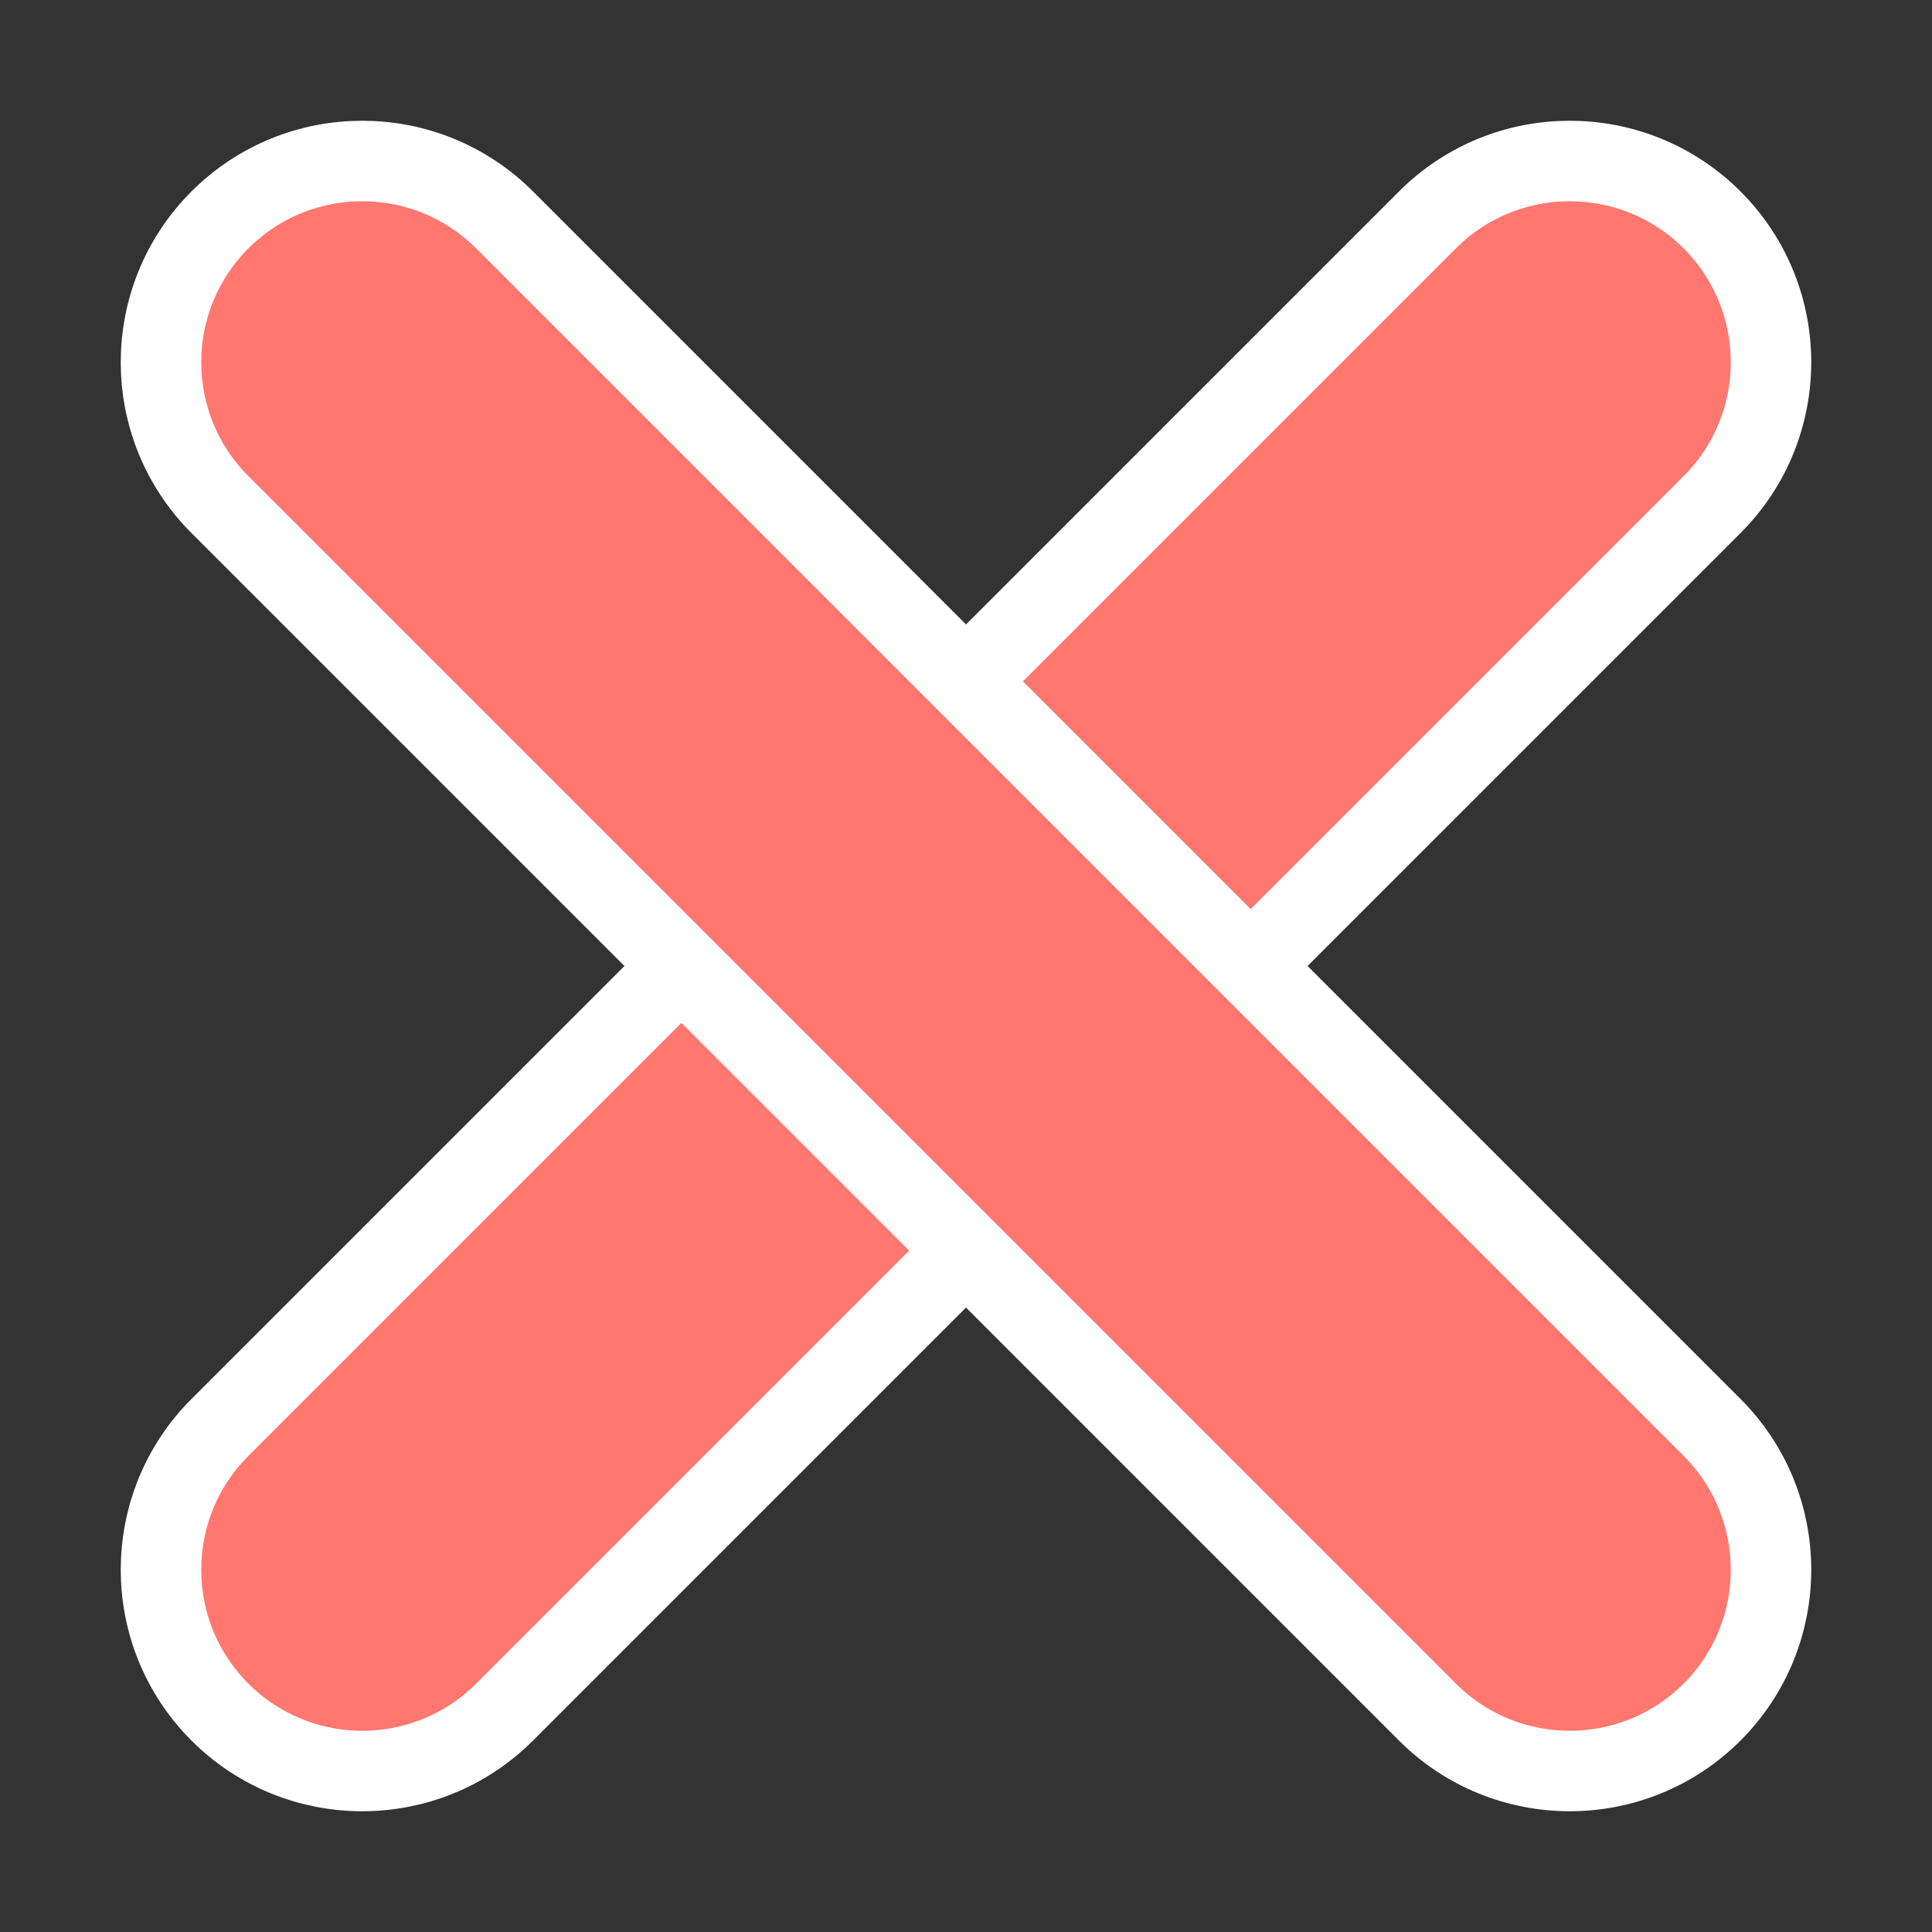 <svg width="12" height="12" viewBox="0 0 12 12" fill="none" xmlns="http://www.w3.org/2000/svg">
<rect x="0" y="0" width="12" height="12" fill="#333333" stroke="none"/>
<path fill-rule="evenodd" clip-rule="evenodd" d="M10.634 1.366C11.122 1.854 11.122 2.646 10.634 3.134L3.134 10.634C2.646 11.122 1.854 11.122 1.366 10.634C0.878 10.146 0.878 9.354 1.366 8.866L8.866 1.366C9.354 0.878 10.146 0.878 10.634 1.366Z" fill="#FF776F" stroke="white" stroke-width="0.5" stroke-linecap="round" stroke-linejoin="round"/>
<path fill-rule="evenodd" clip-rule="evenodd" d="M1.366 1.366C1.854 0.878 2.646 0.878 3.134 1.366L10.634 8.866C11.122 9.354 11.122 10.146 10.634 10.634C10.146 11.122 9.354 11.122 8.866 10.634L1.366 3.134C0.878 2.646 0.878 1.854 1.366 1.366Z" fill="#FF776F" stroke="white" stroke-width="0.5" stroke-linecap="round" stroke-linejoin="round"/>
</svg>
